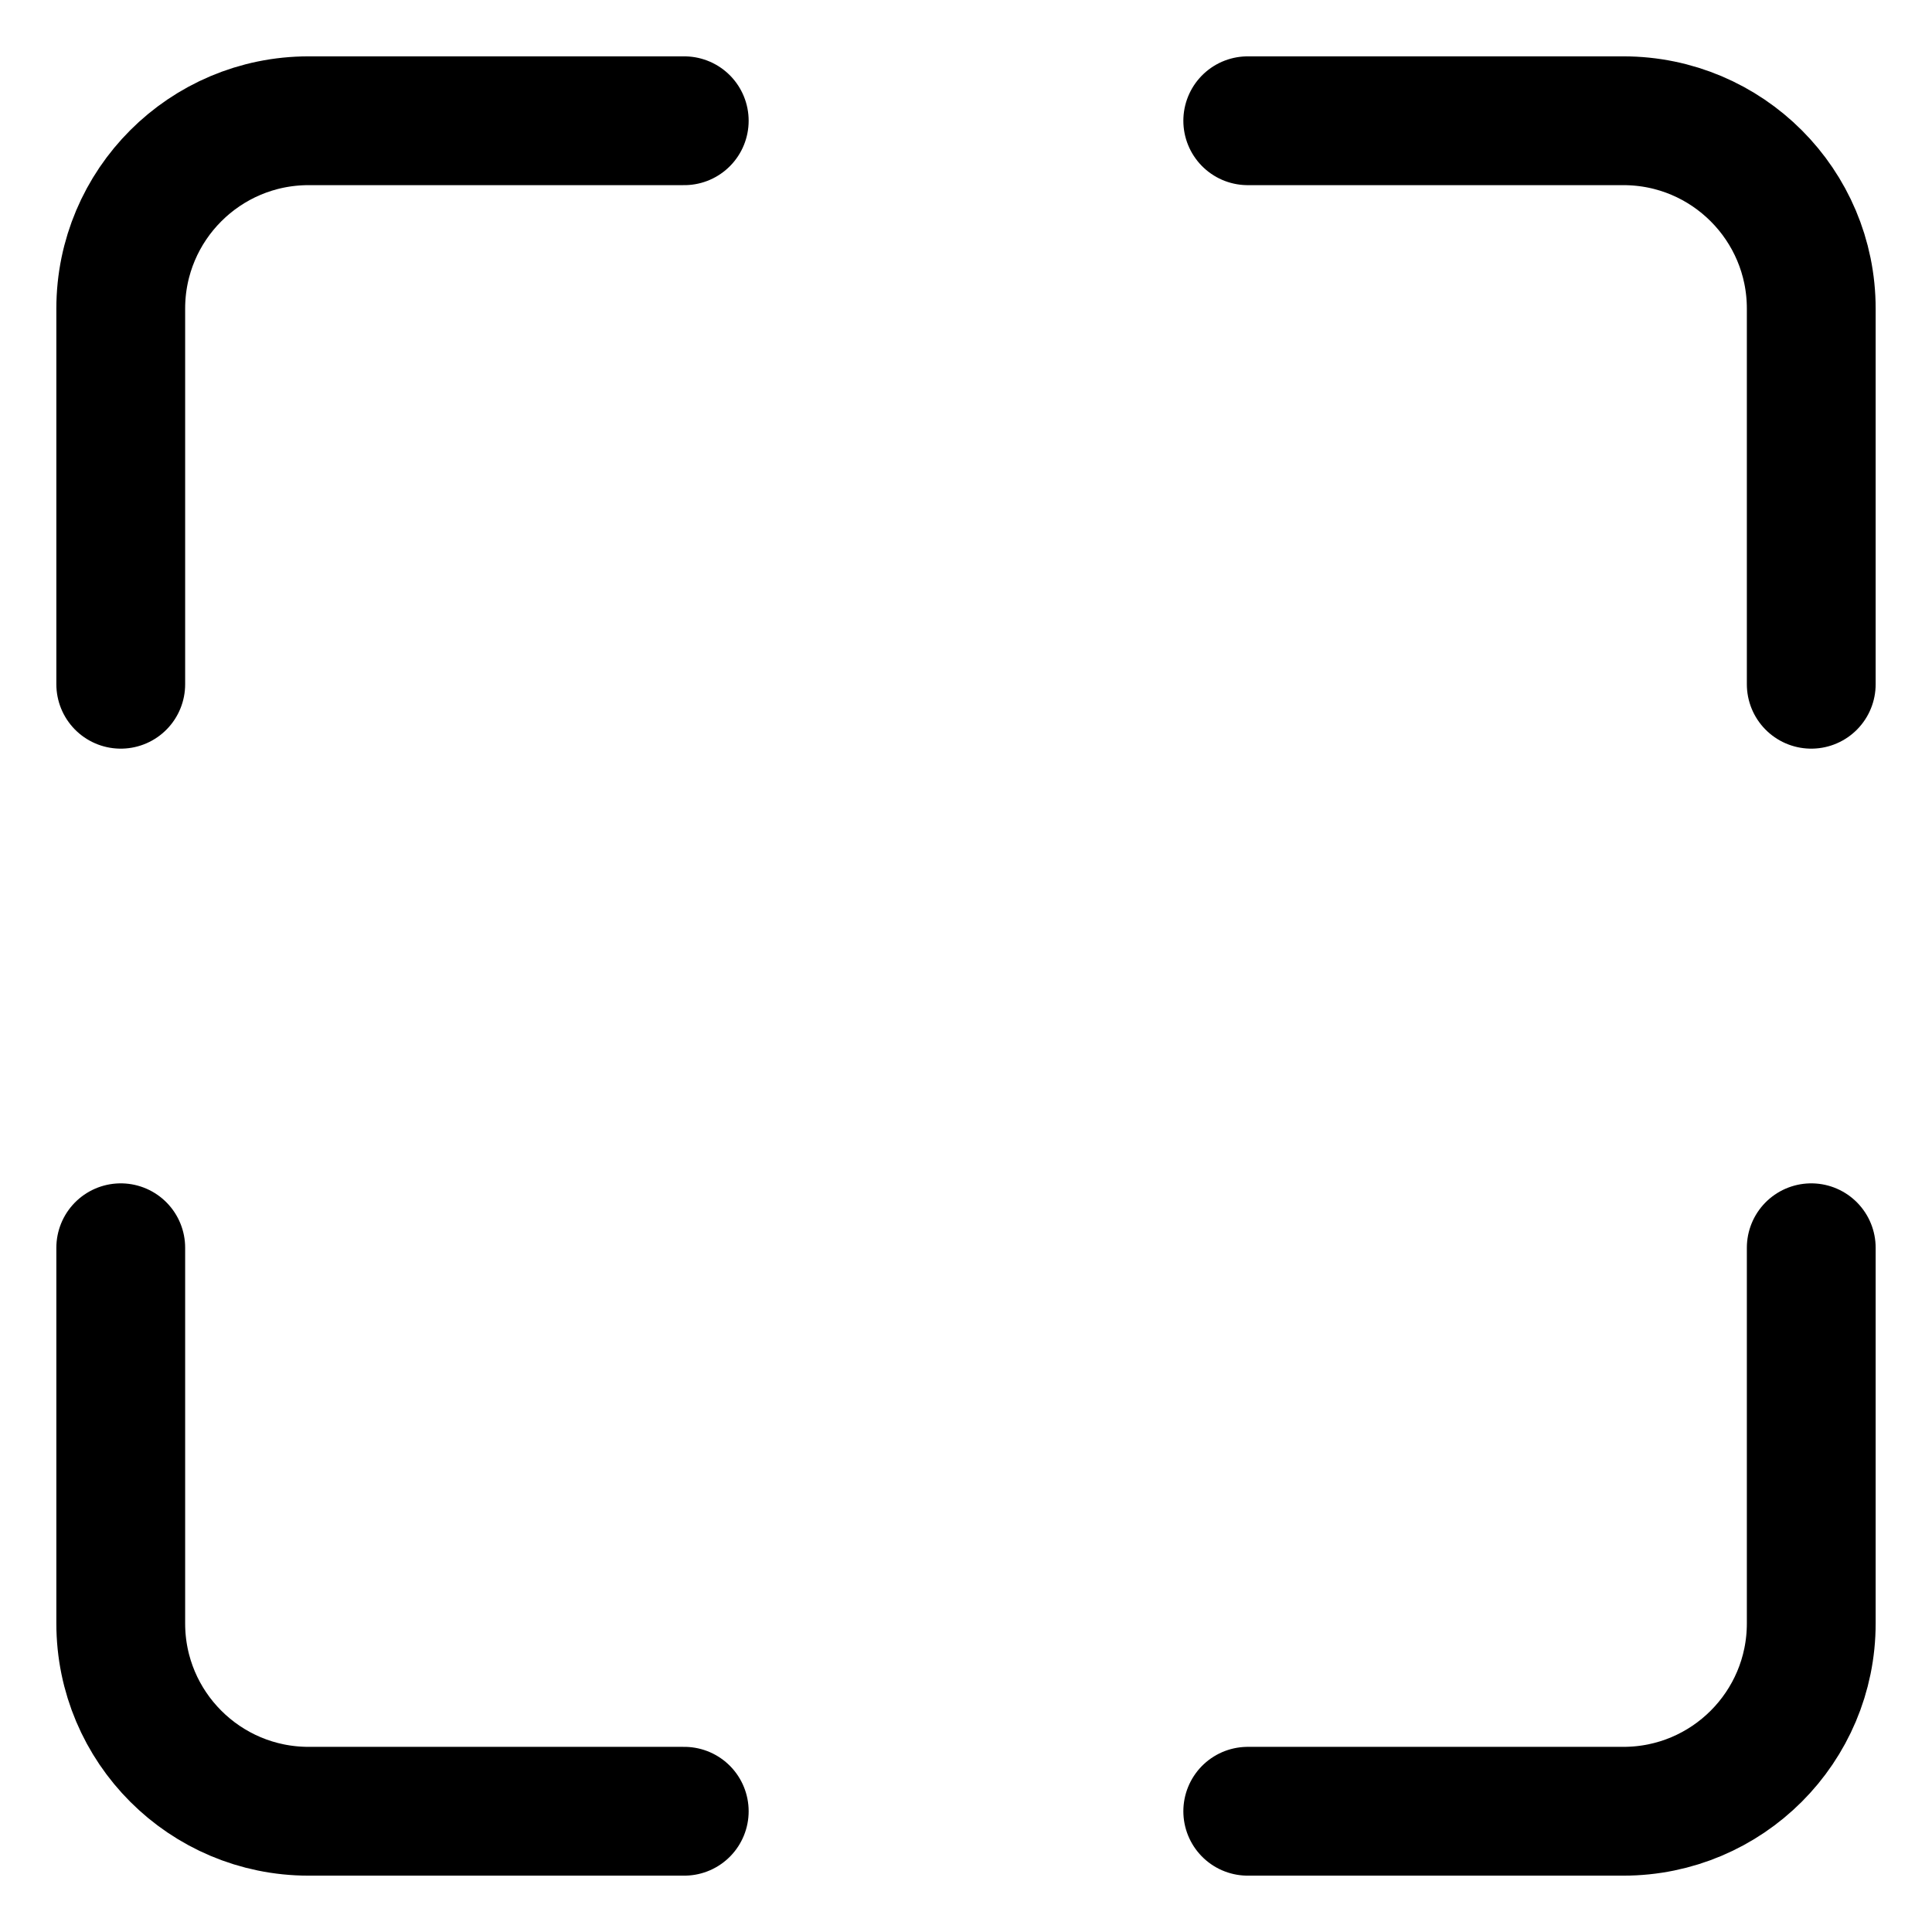 <svg width="26" height="26" viewBox="0 0 30 30" fill="none" xmlns="http://www.w3.org/2000/svg">
<path d="M10.625 1.875H4.792C3.181 1.875 1.875 3.181 1.875 4.792V10.625M10.625 28.125H4.792C3.181 28.125 1.875 26.819 1.875 25.208V19.375M19.375 1.875H25.208C26.819 1.875 28.125 3.181 28.125 4.792V10.625M28.125 19.375V25.208C28.125 26.819 26.819 28.125 25.208 28.125H19.375" stroke="currentColor" stroke-width="2" stroke-linecap="round"/>
</svg>
